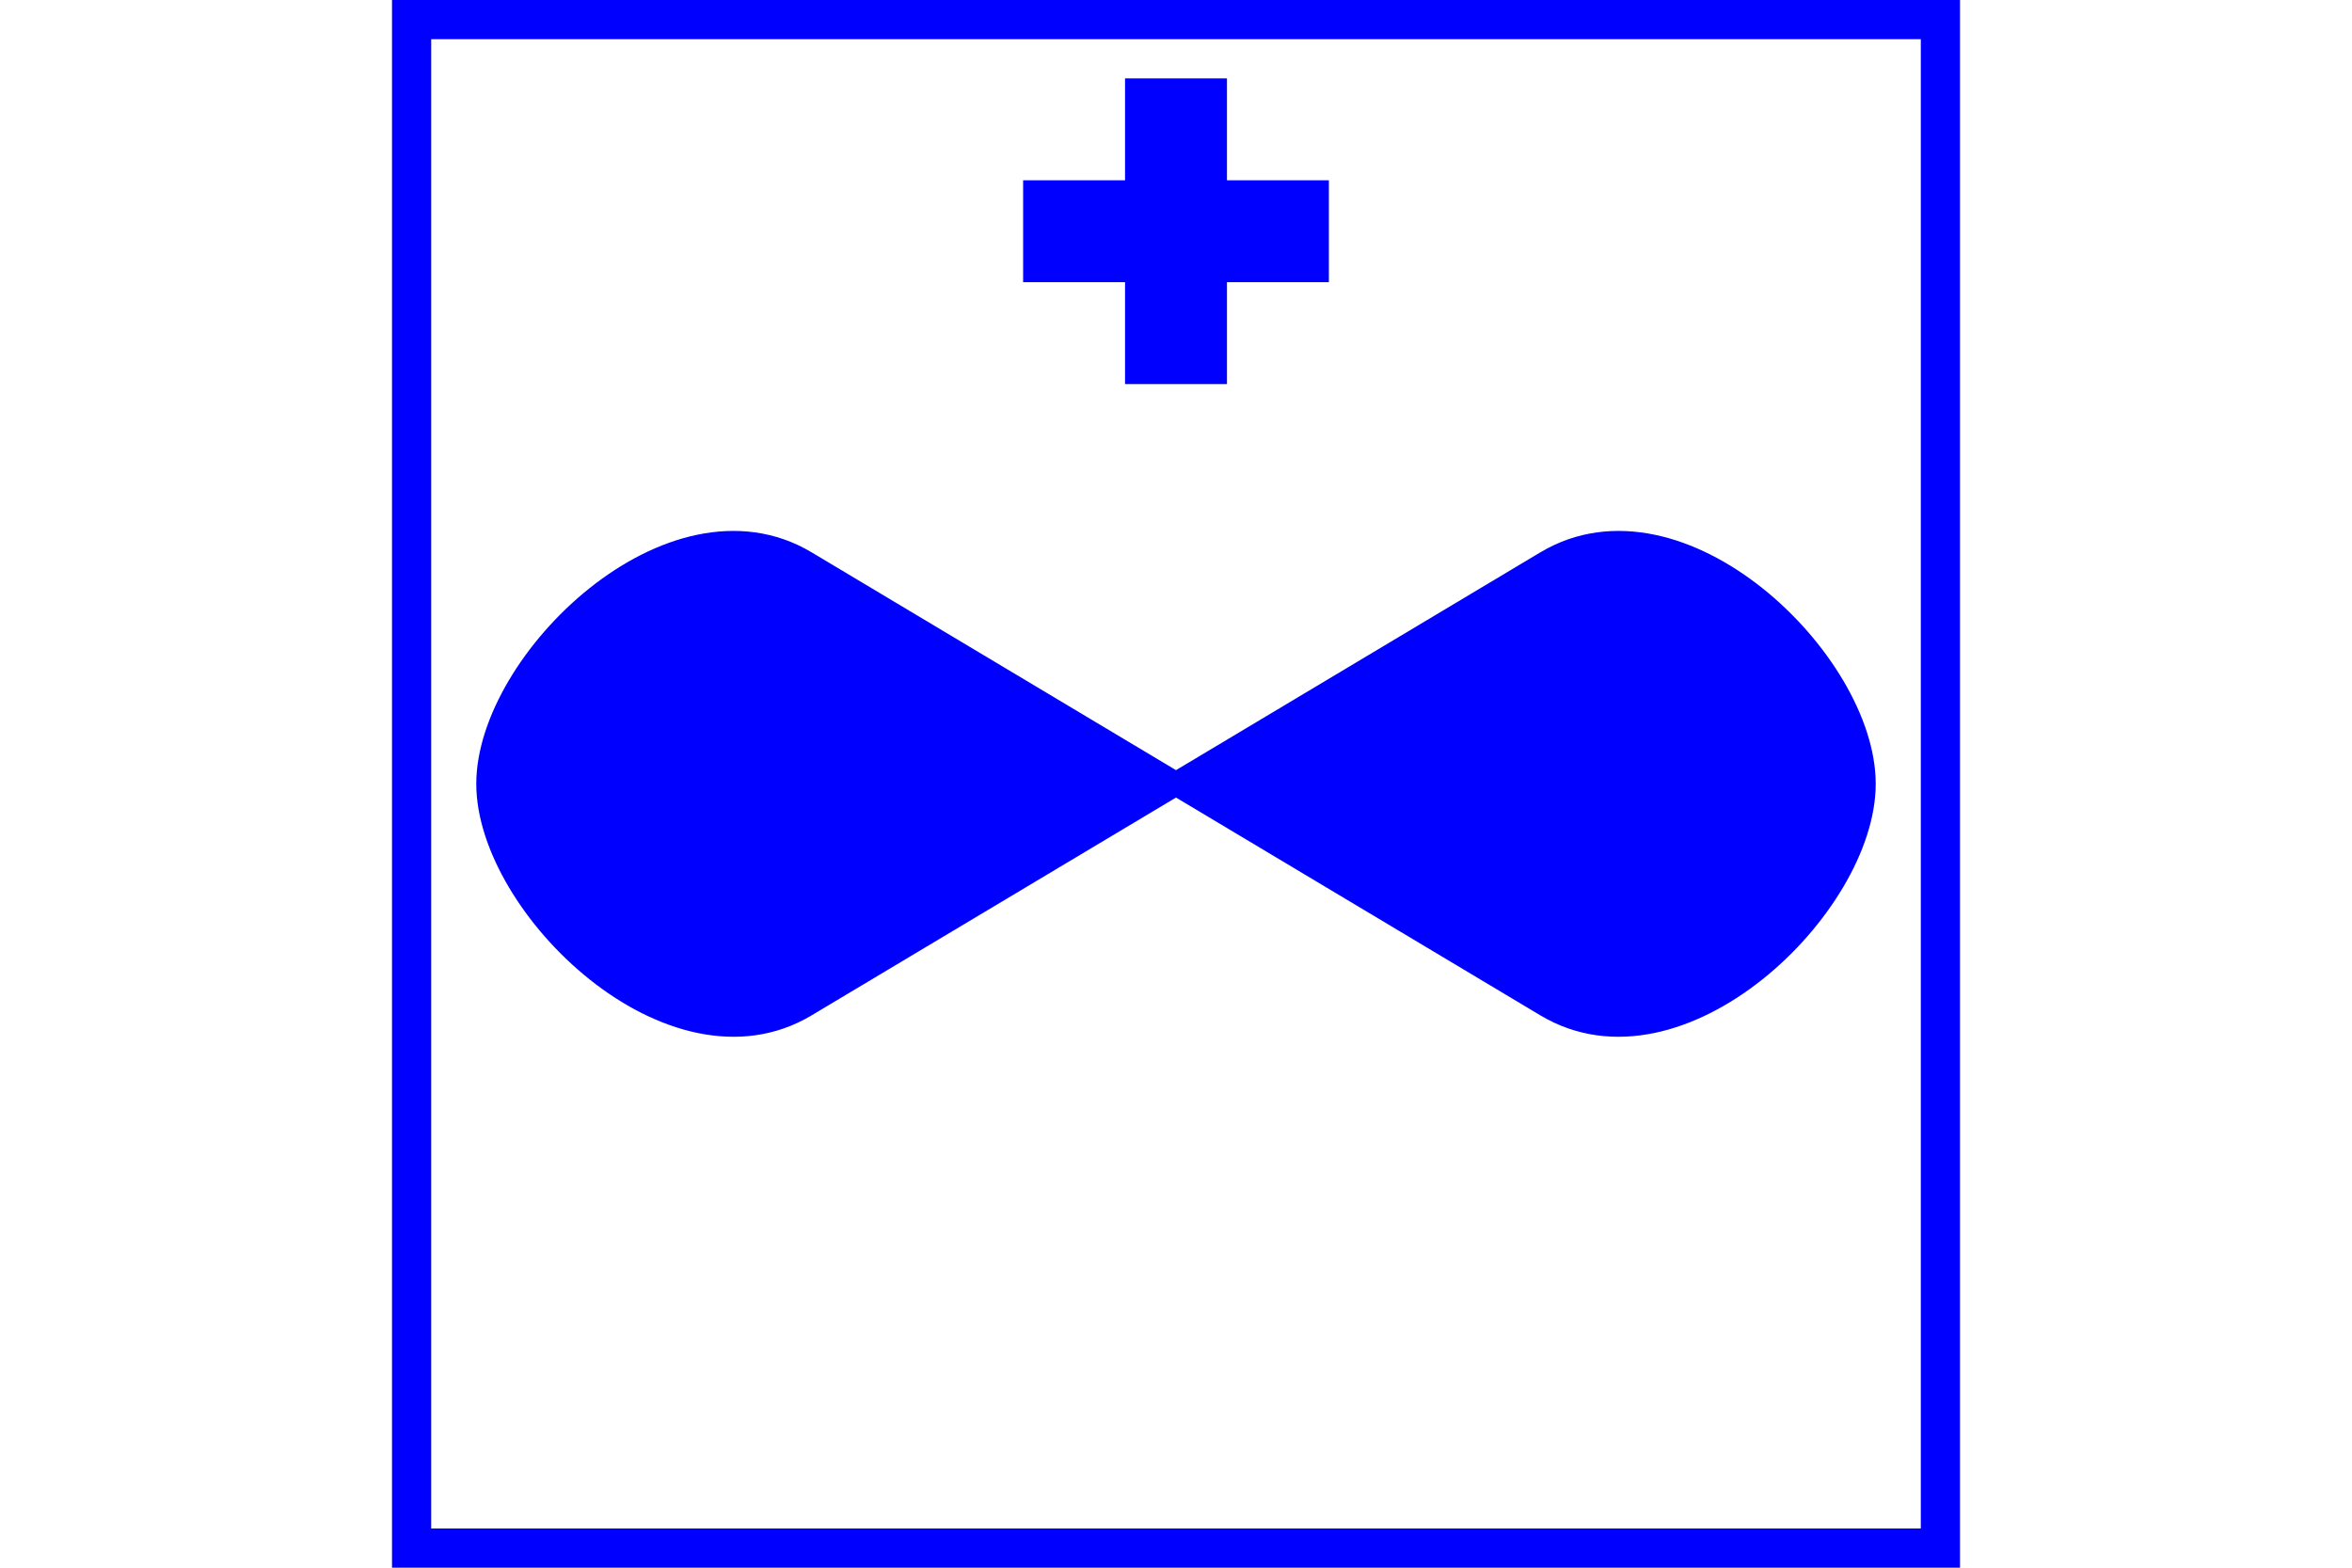 <?xml version="1.0" encoding="UTF-8" standalone="no"?>
<svg
   xmlns="http://www.w3.org/2000/svg"
   id="NATO Map Symbol"
   height="400"
   width="600">
  <path
     id="Medevac"
     style="fill:#0000ff;stroke-width:3"
     d="m 287,20 h 26 v 26 h 26 V 72 H 313 V 98 H 287 V 72 H 261 V 46 h 26 z" />
  <path
     style="fill:#0000ff;stroke:#0000ff;stroke-width:6;stroke-linejoin:miter;stroke-miterlimit:4"
     id="Aviation"
     d="m 394.5,143.5 c 34,-20.3 81,25.3 81,56.5 0,31.2 -47.1,76.8 -81,56.5 L 205.5,143.5 c -34,-20.3 -81,25.3 -81,56.5 0,31.2 47.1,76.8 81,56.5 z" />
  <path
     id="Neutral Frame"
     style="fill:none;stroke:#0000ff;stroke-width:10;stroke-linejoin:miter;stroke-miterlimit:4"
     d="M 105,5 H 495 V 395 H 105 Z" />
</svg>
